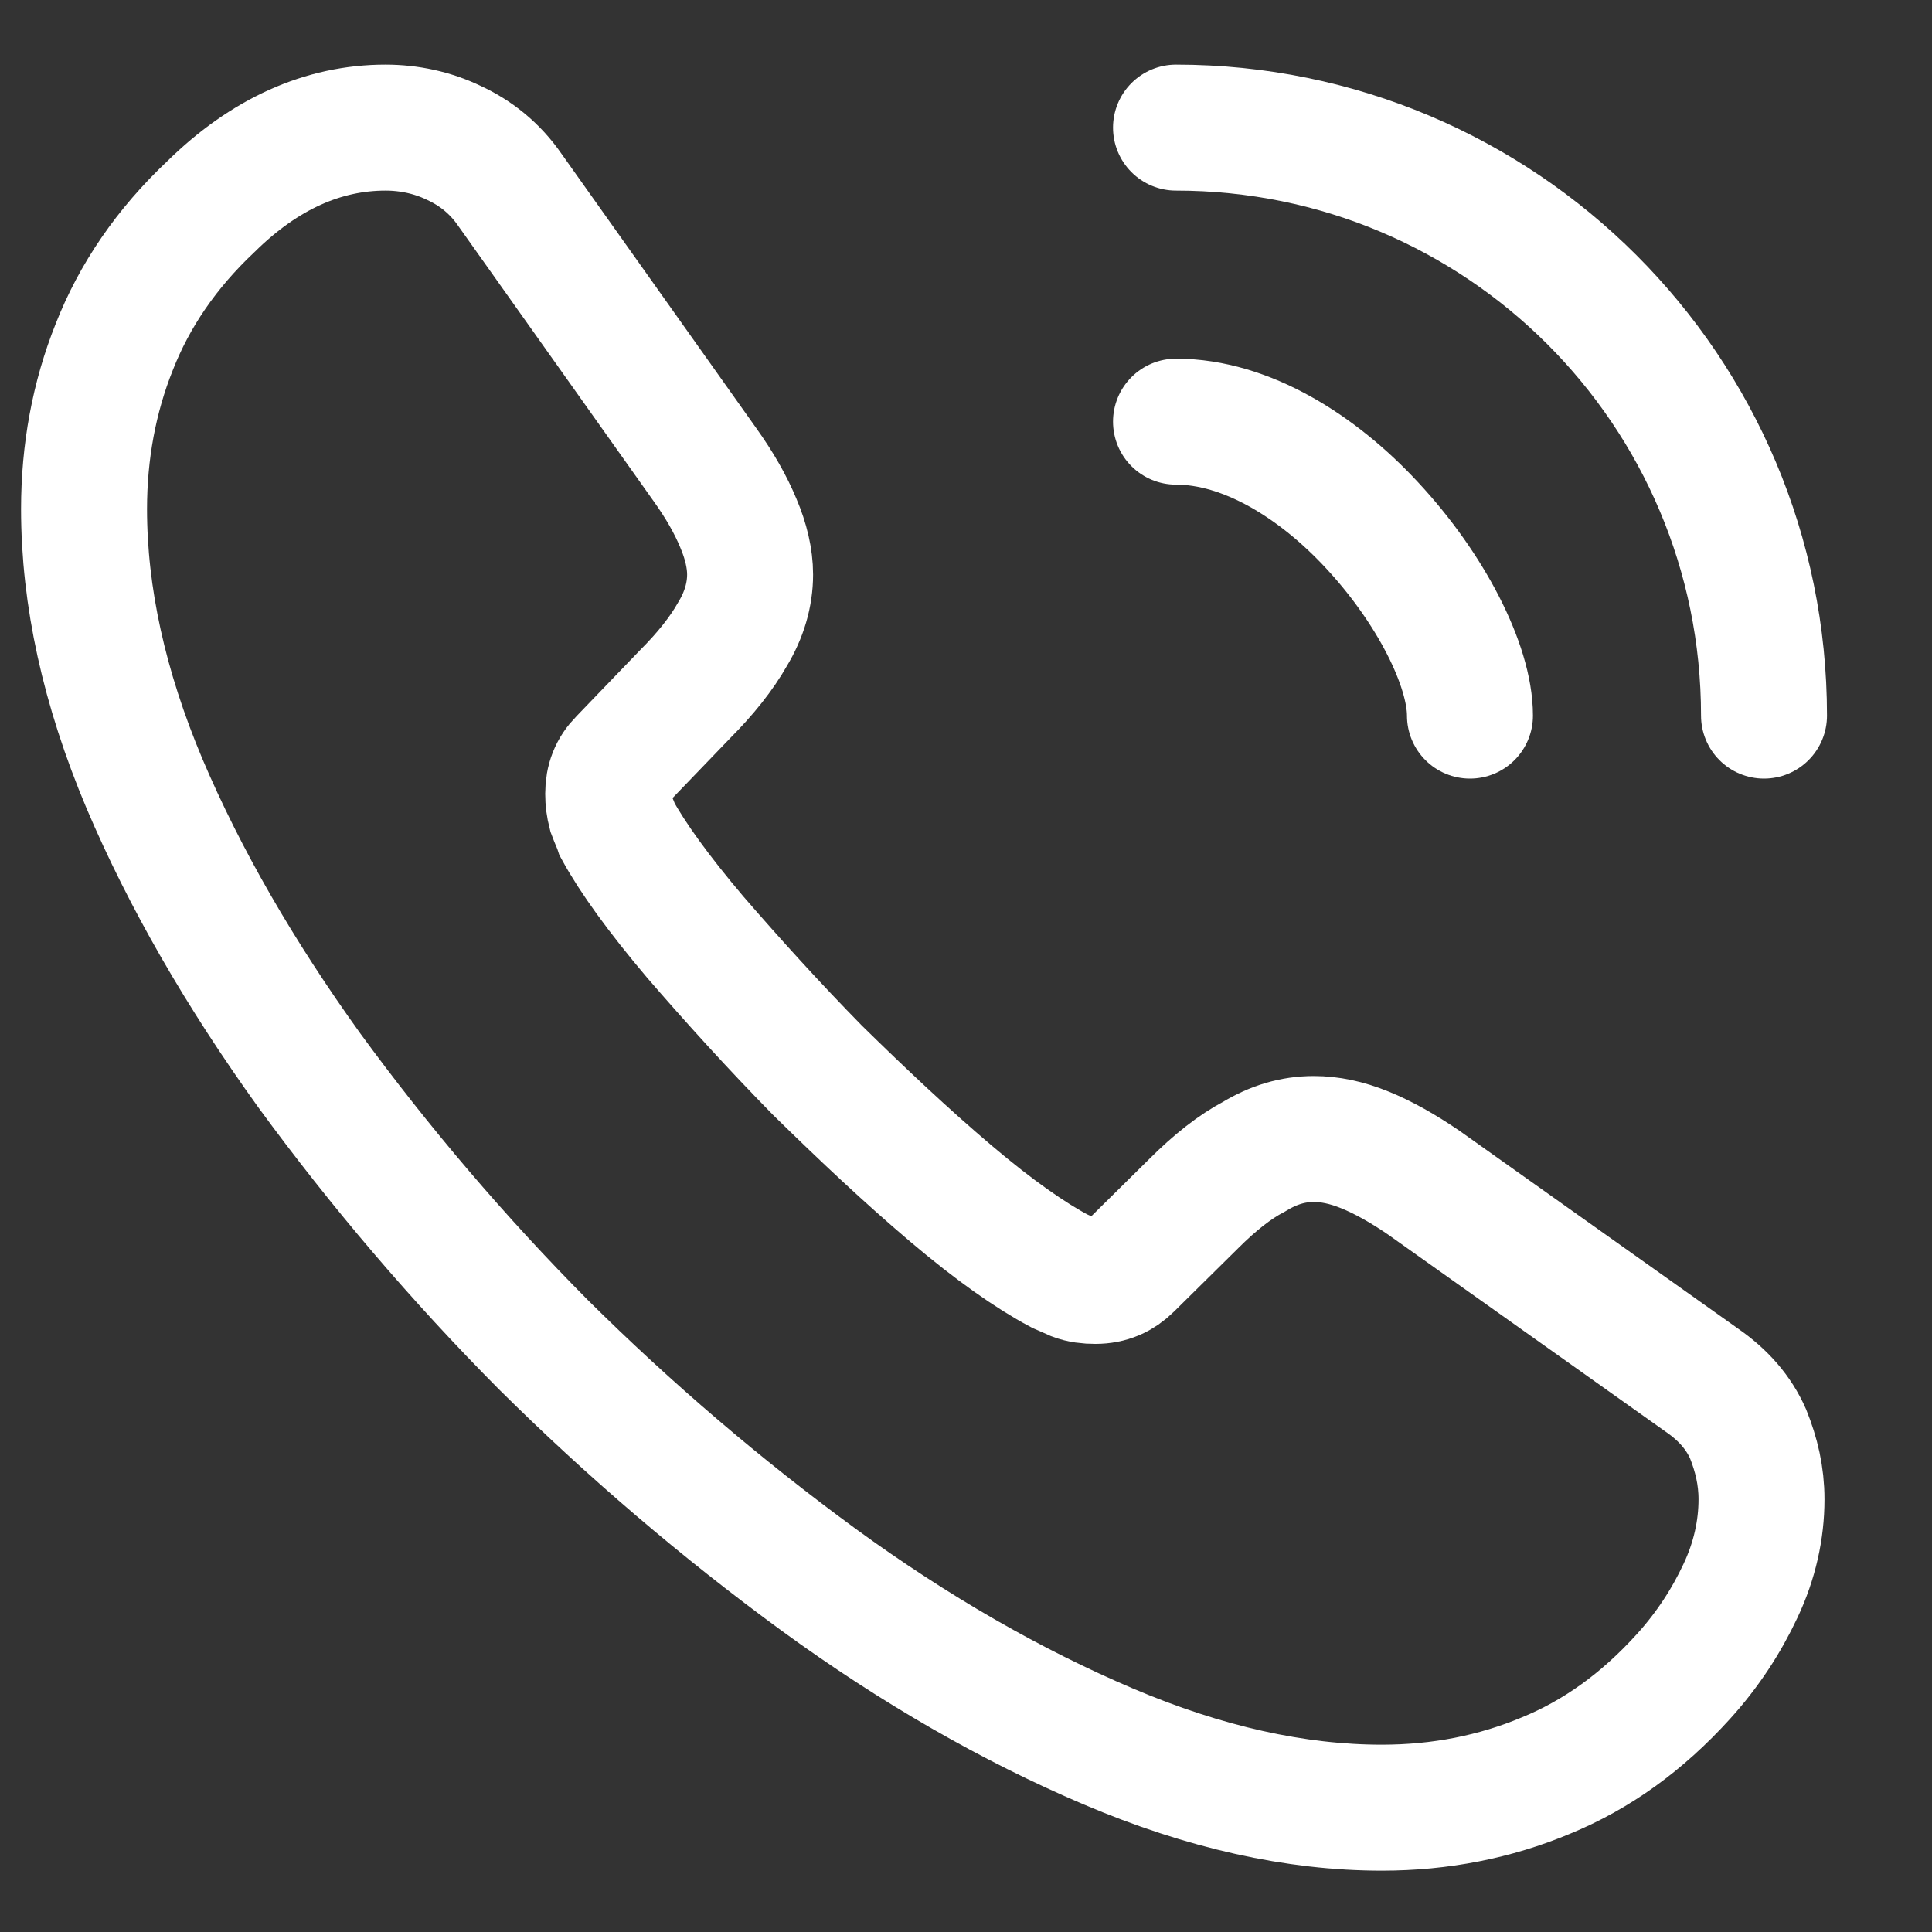 <svg width="20" height="20" viewBox="0 0 20 20" fill="none" xmlns="http://www.w3.org/2000/svg">
<rect x="0" y="0" width="20" height="20" fill="#333333" stroke="none"/>
<path d="M18.235 15.521C18.235 15.834 18.165 16.156 18.017 16.469C17.87 16.782 17.678 17.078 17.426 17.356C17 17.826 16.53 18.165 16 18.382C15.478 18.6 14.913 18.713 14.304 18.713C13.418 18.713 12.47 18.504 11.47 18.078C10.47 17.652 9.47 17.078 8.478 16.356C7.468 15.617 6.515 14.803 5.626 13.921C4.747 13.036 3.936 12.085 3.2 11.078C2.487 10.086 1.913 9.095 1.496 8.113C1.078 7.121 0.87 6.173 0.87 5.269C0.87 4.678 0.974 4.113 1.183 3.591C1.391 3.06 1.722 2.573 2.183 2.139C2.739 1.591 3.348 1.321 3.991 1.321C4.235 1.321 4.478 1.373 4.696 1.478C4.922 1.582 5.122 1.739 5.278 1.965L7.296 4.808C7.452 5.026 7.565 5.226 7.644 5.417C7.722 5.6 7.765 5.782 7.765 5.947C7.765 6.156 7.704 6.365 7.583 6.565C7.47 6.765 7.304 6.973 7.096 7.182L6.435 7.869C6.339 7.965 6.296 8.078 6.296 8.217C6.296 8.287 6.304 8.347 6.322 8.417C6.348 8.487 6.374 8.539 6.391 8.591C6.548 8.878 6.817 9.252 7.2 9.704C7.591 10.156 8.009 10.617 8.461 11.078C8.931 11.539 9.383 11.965 9.844 12.356C10.296 12.739 10.67 12.999 10.965 13.156C11.009 13.174 11.061 13.2 11.122 13.226C11.191 13.252 11.261 13.26 11.339 13.26C11.487 13.26 11.6 13.208 11.696 13.113L12.357 12.46C12.574 12.243 12.783 12.078 12.983 11.973C13.183 11.852 13.383 11.791 13.6 11.791C13.765 11.791 13.939 11.826 14.13 11.904C14.322 11.982 14.522 12.095 14.739 12.243L17.617 14.287C17.843 14.443 18 14.626 18.096 14.843C18.183 15.06 18.235 15.278 18.235 15.521Z" stroke="white" stroke-width="1.304" stroke-miterlimit="10"/>
<path d="M15.217 7.408C15.217 6.887 14.809 6.087 14.2 5.434C13.643 4.834 12.904 4.365 12.174 4.365M18.261 7.408C18.261 4.043 15.539 1.321 12.174 1.321" stroke="white" stroke-width="1.304" stroke-linecap="round" stroke-linejoin="round"/>
</svg>
